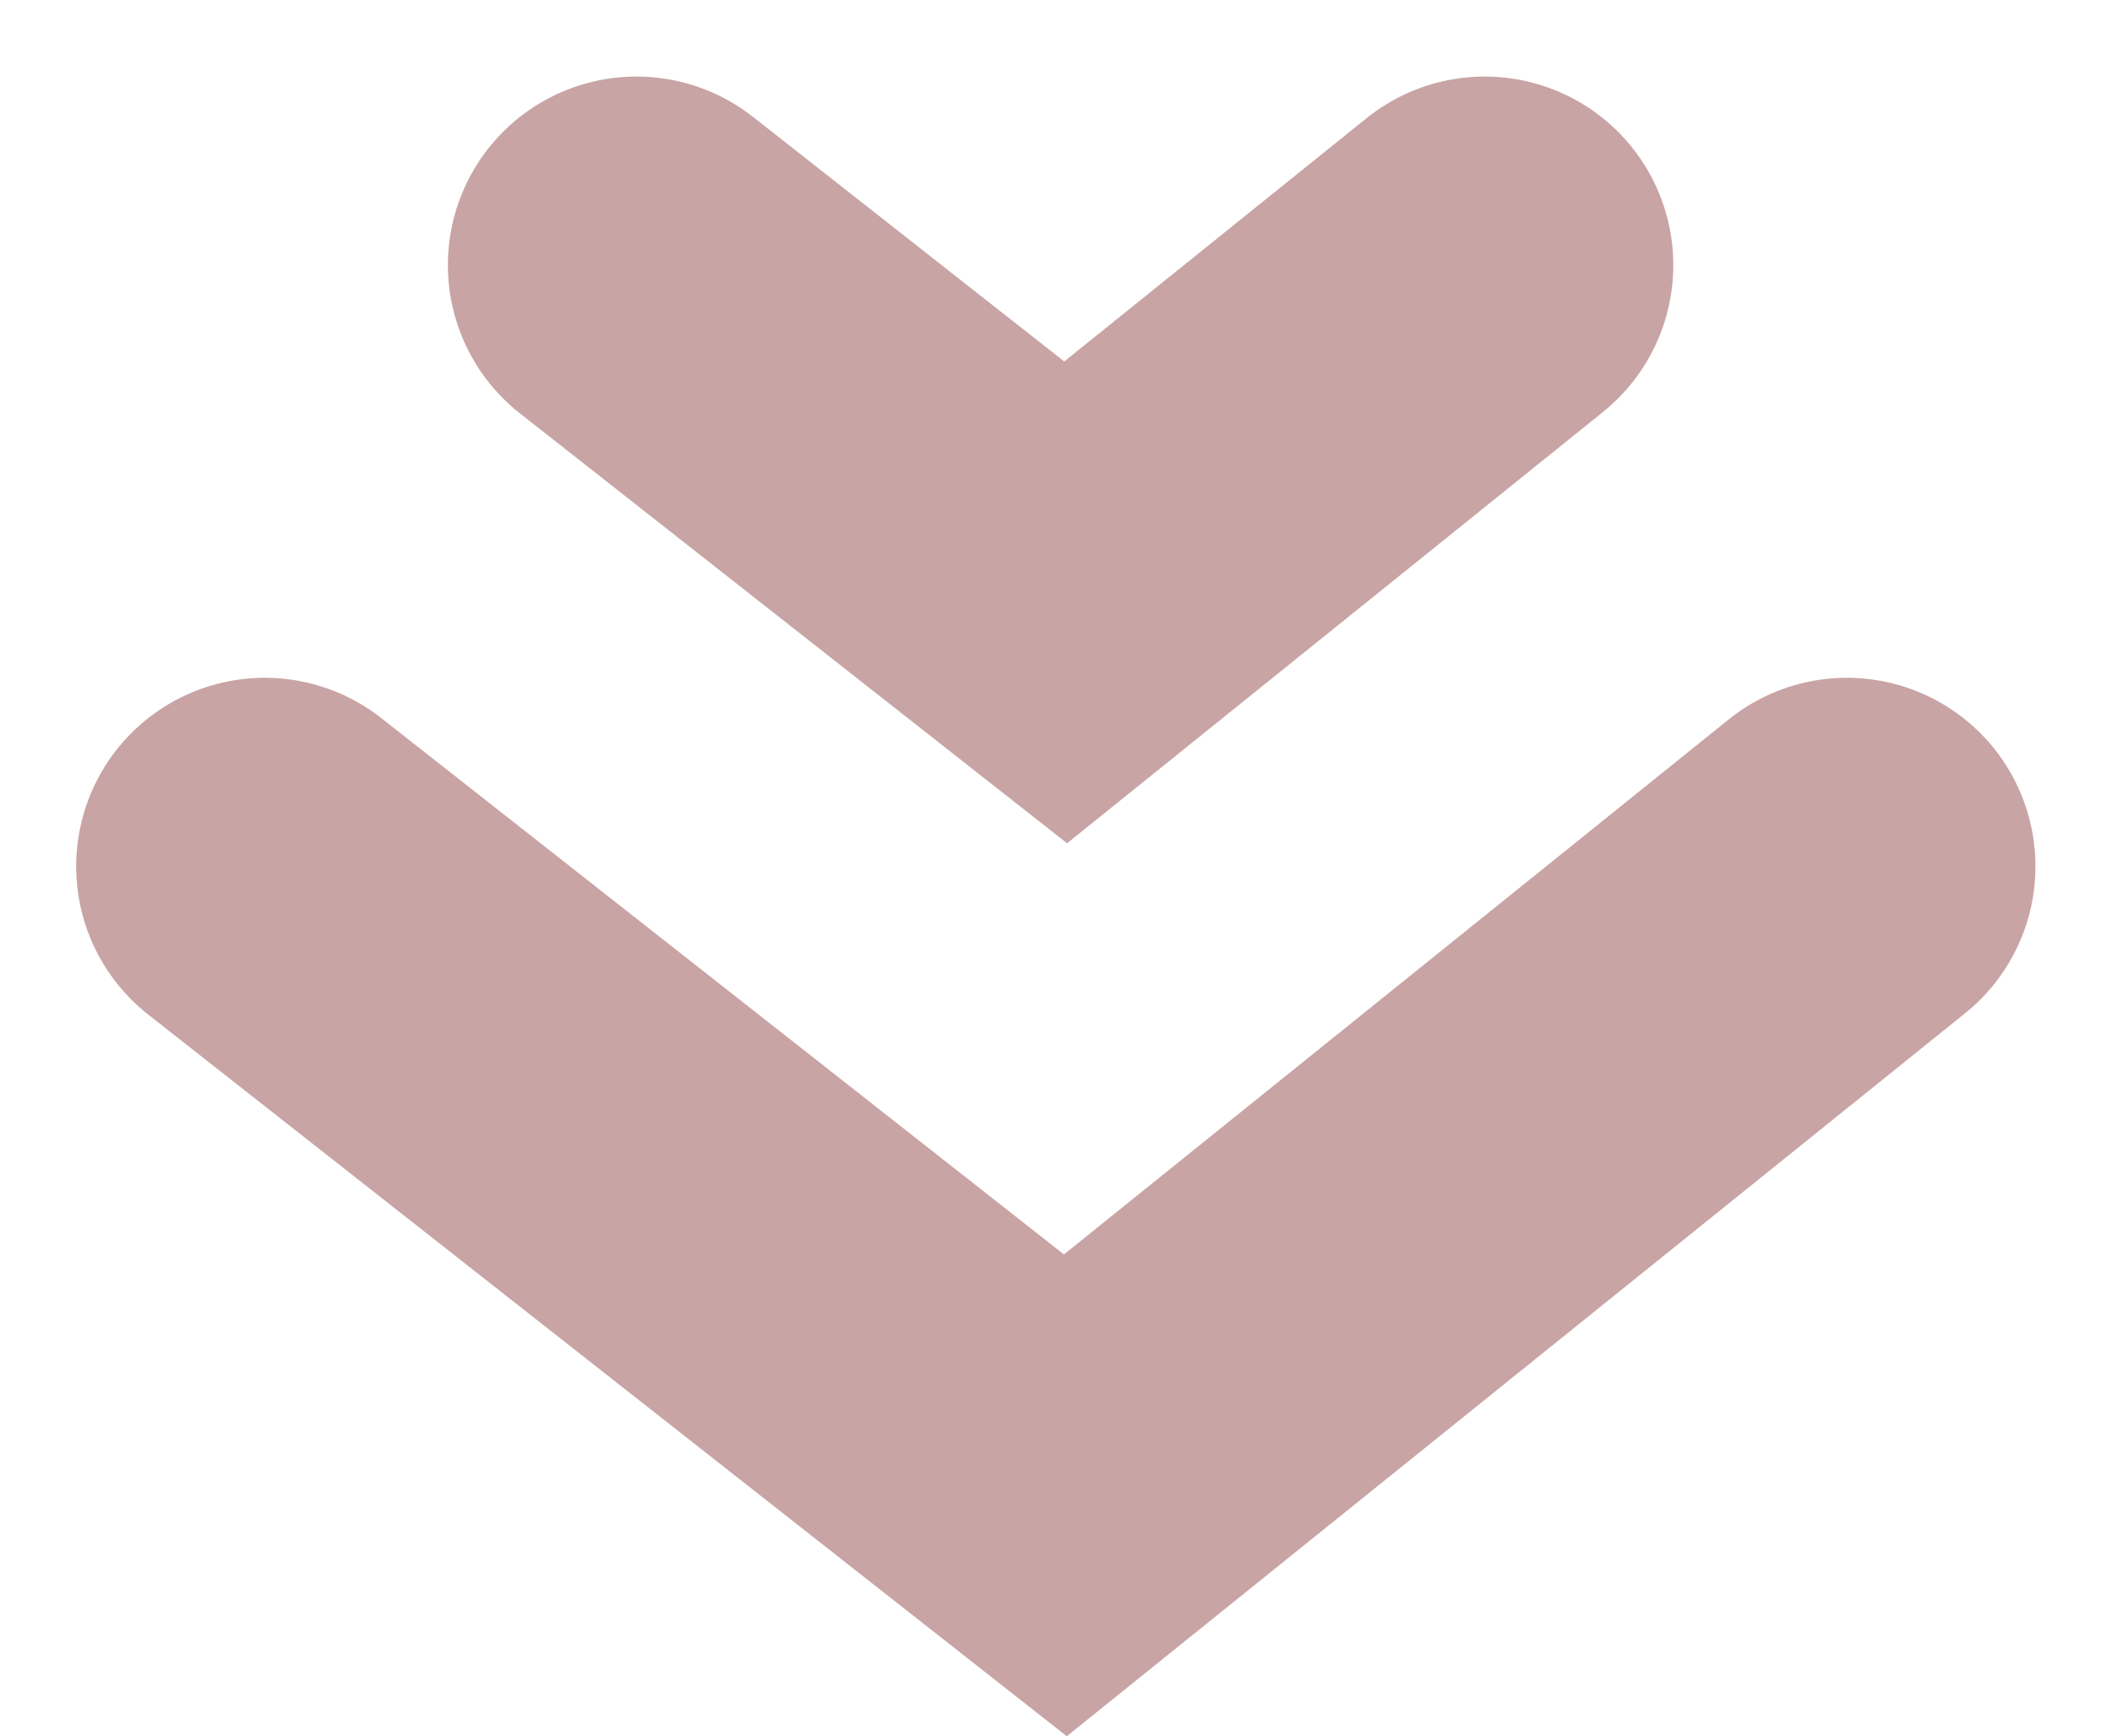 <svg xmlns="http://www.w3.org/2000/svg" width="56.002" height="46.04" viewBox="0 0 56.002 46.04">
  <g id="Arrow" transform="translate(-959.599 -1005.349)">
    <path id="Path_218" data-name="Path 218" d="M12754.62,513.344l11.381,8.943,11.112-8.943" transform="translate(-11778.145 499.035)" fill="none" stroke="#c9a4a4" stroke-linecap="round" stroke-width="10"/>
    <path id="Path_219" data-name="Path 219" d="M12754.619,513.344l21.229,16.679,20.723-16.679" transform="translate(-11788 514.978)" fill="none" stroke="#c9a4a4" stroke-linecap="round" stroke-width="10"/>
  </g>
</svg>
